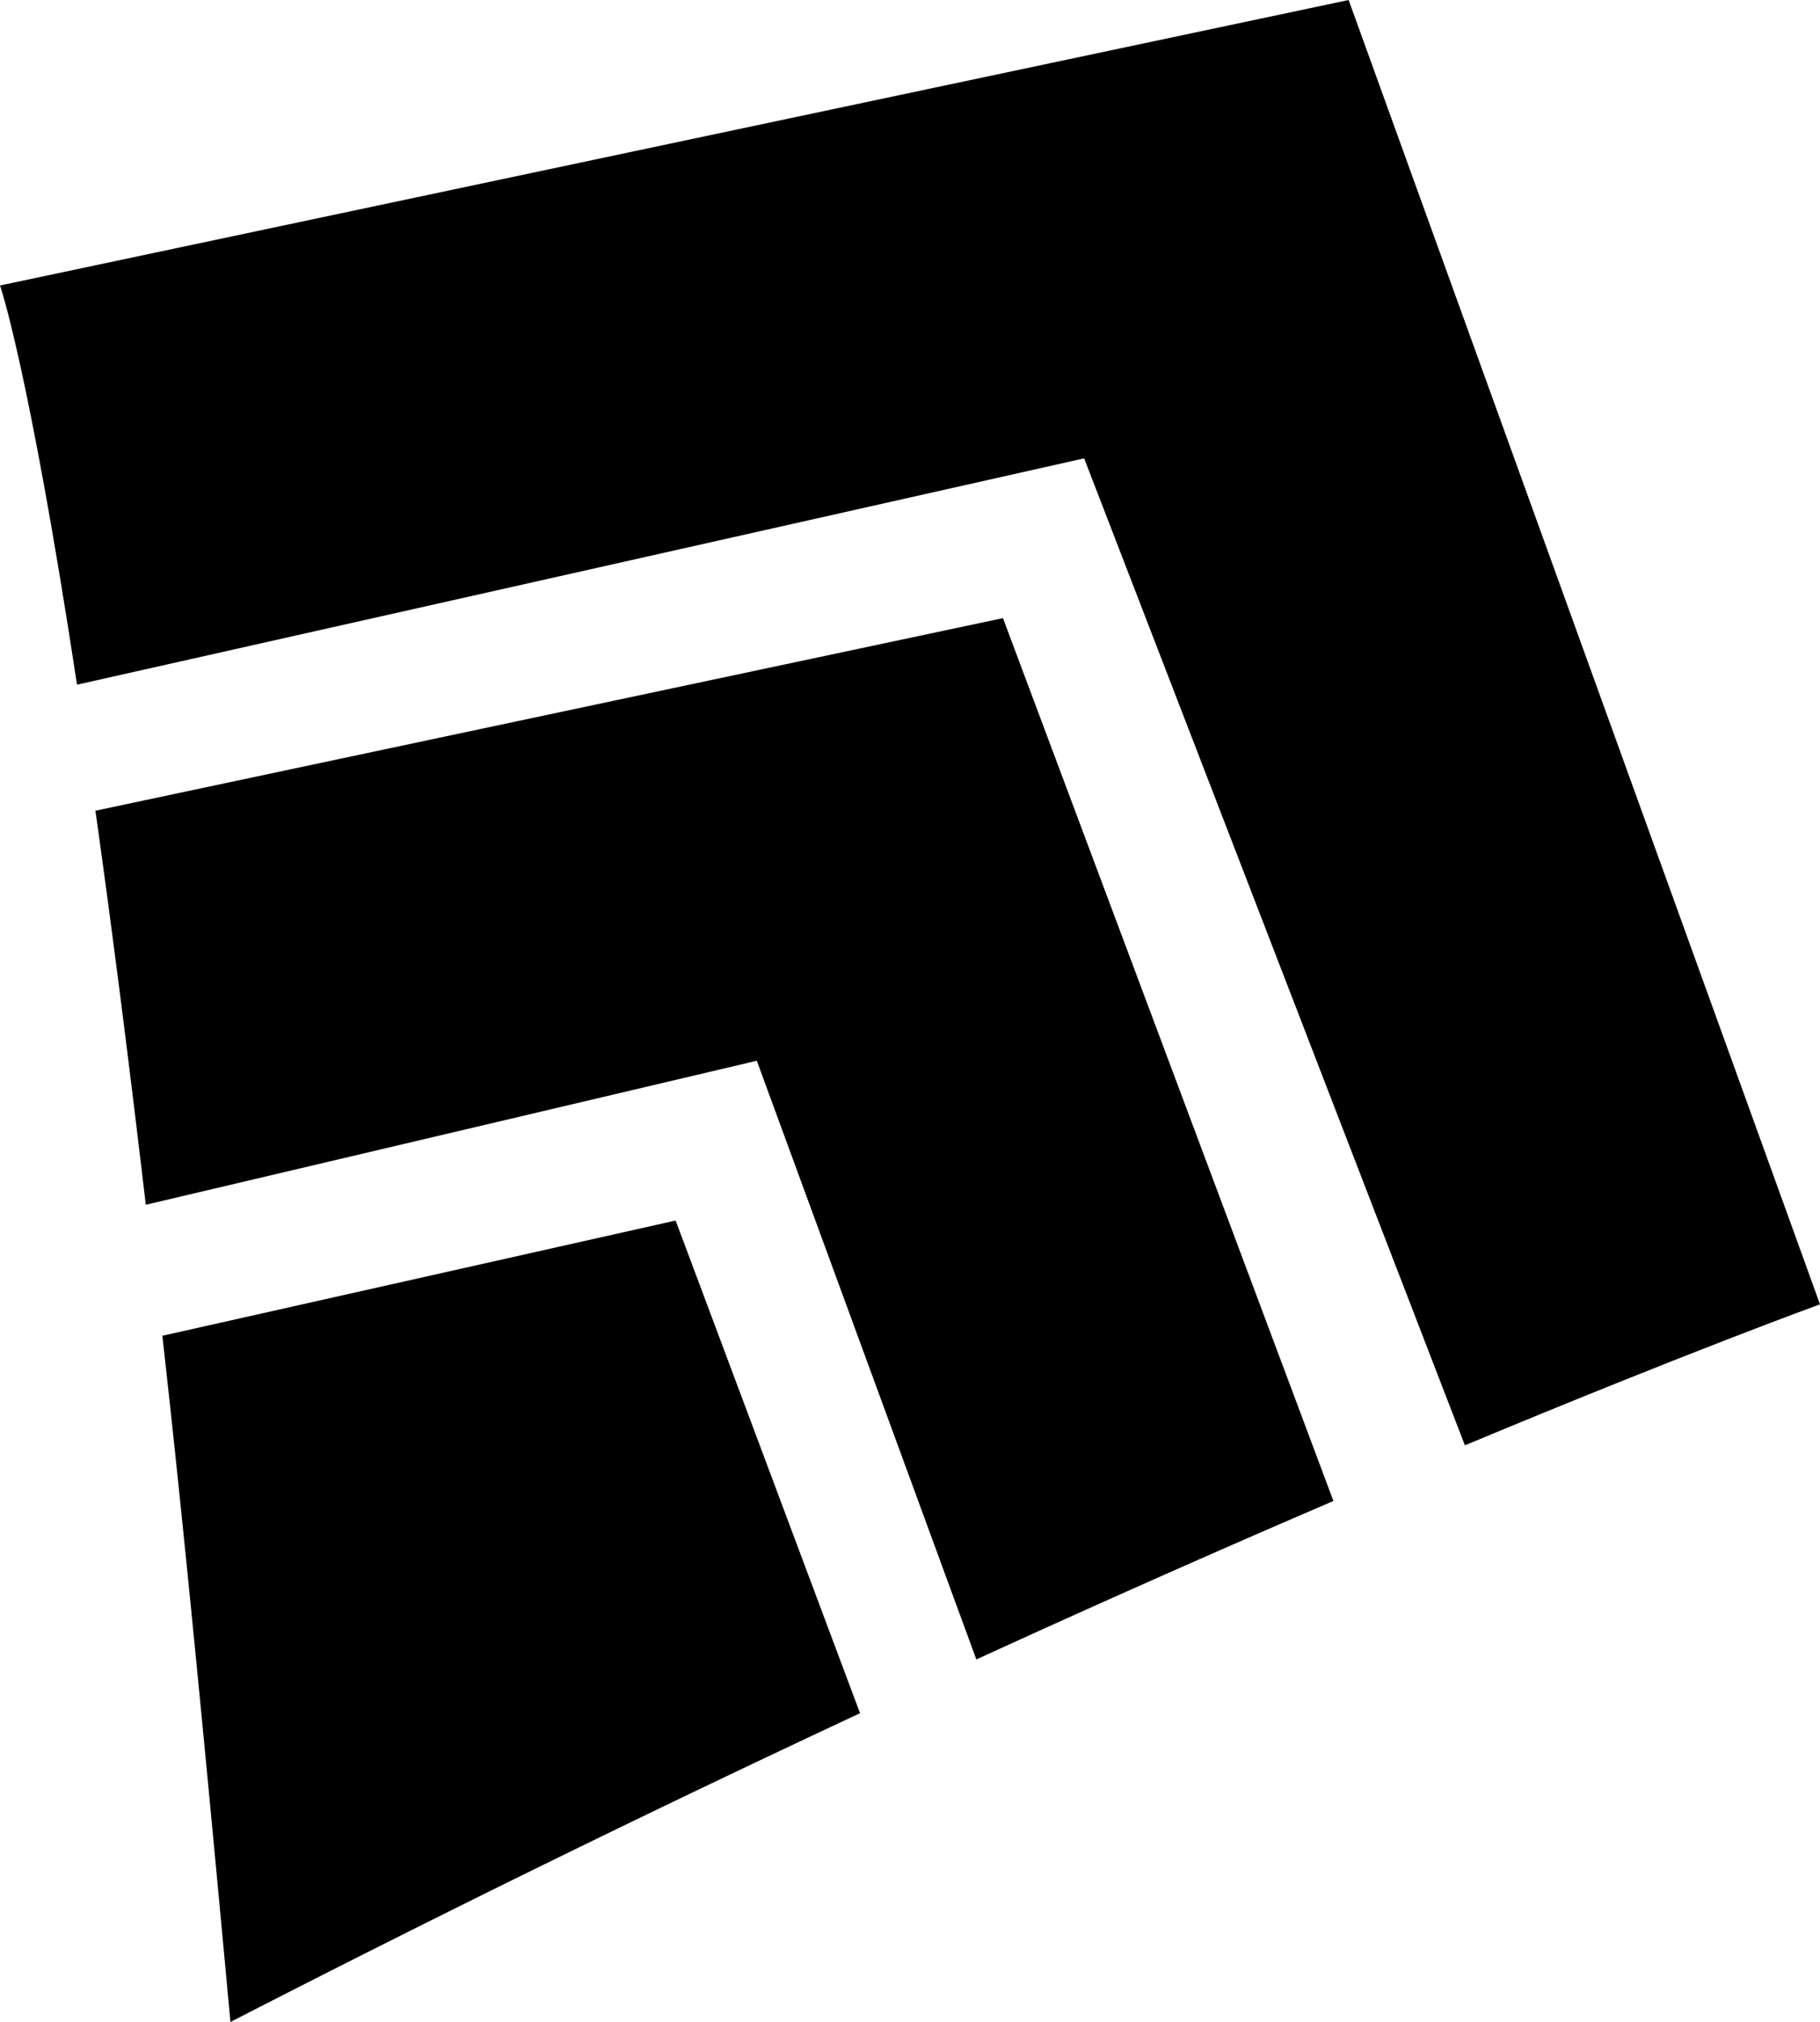 <svg xmlns="http://www.w3.org/2000/svg" viewBox="0 0 256 284.363">
  <path d="M206.052 203.265C237.813 190.014 256 183.436 256 183.436L189.698 0 0 40.15s4.022 11.406 10.833 56.141L152.495 64.46l53.557 138.805"/>
  <path d="M22.837 187.856c3.068 27.315 6.069 58.652 9.577 96.507a2593.556 2593.556 0 0 1 88.56-43.423l-25.941-69.291-72.196 16.207"/>
  <path d="M13.422 114.016c2.152 15.307 4.524 33.606 7.085 55.417l85.945-20.253 30.88 84.2a2291.268 2291.268 0 0 1 50.227-22.289L141.076 86.93 13.422 114.016"/>
</svg>
